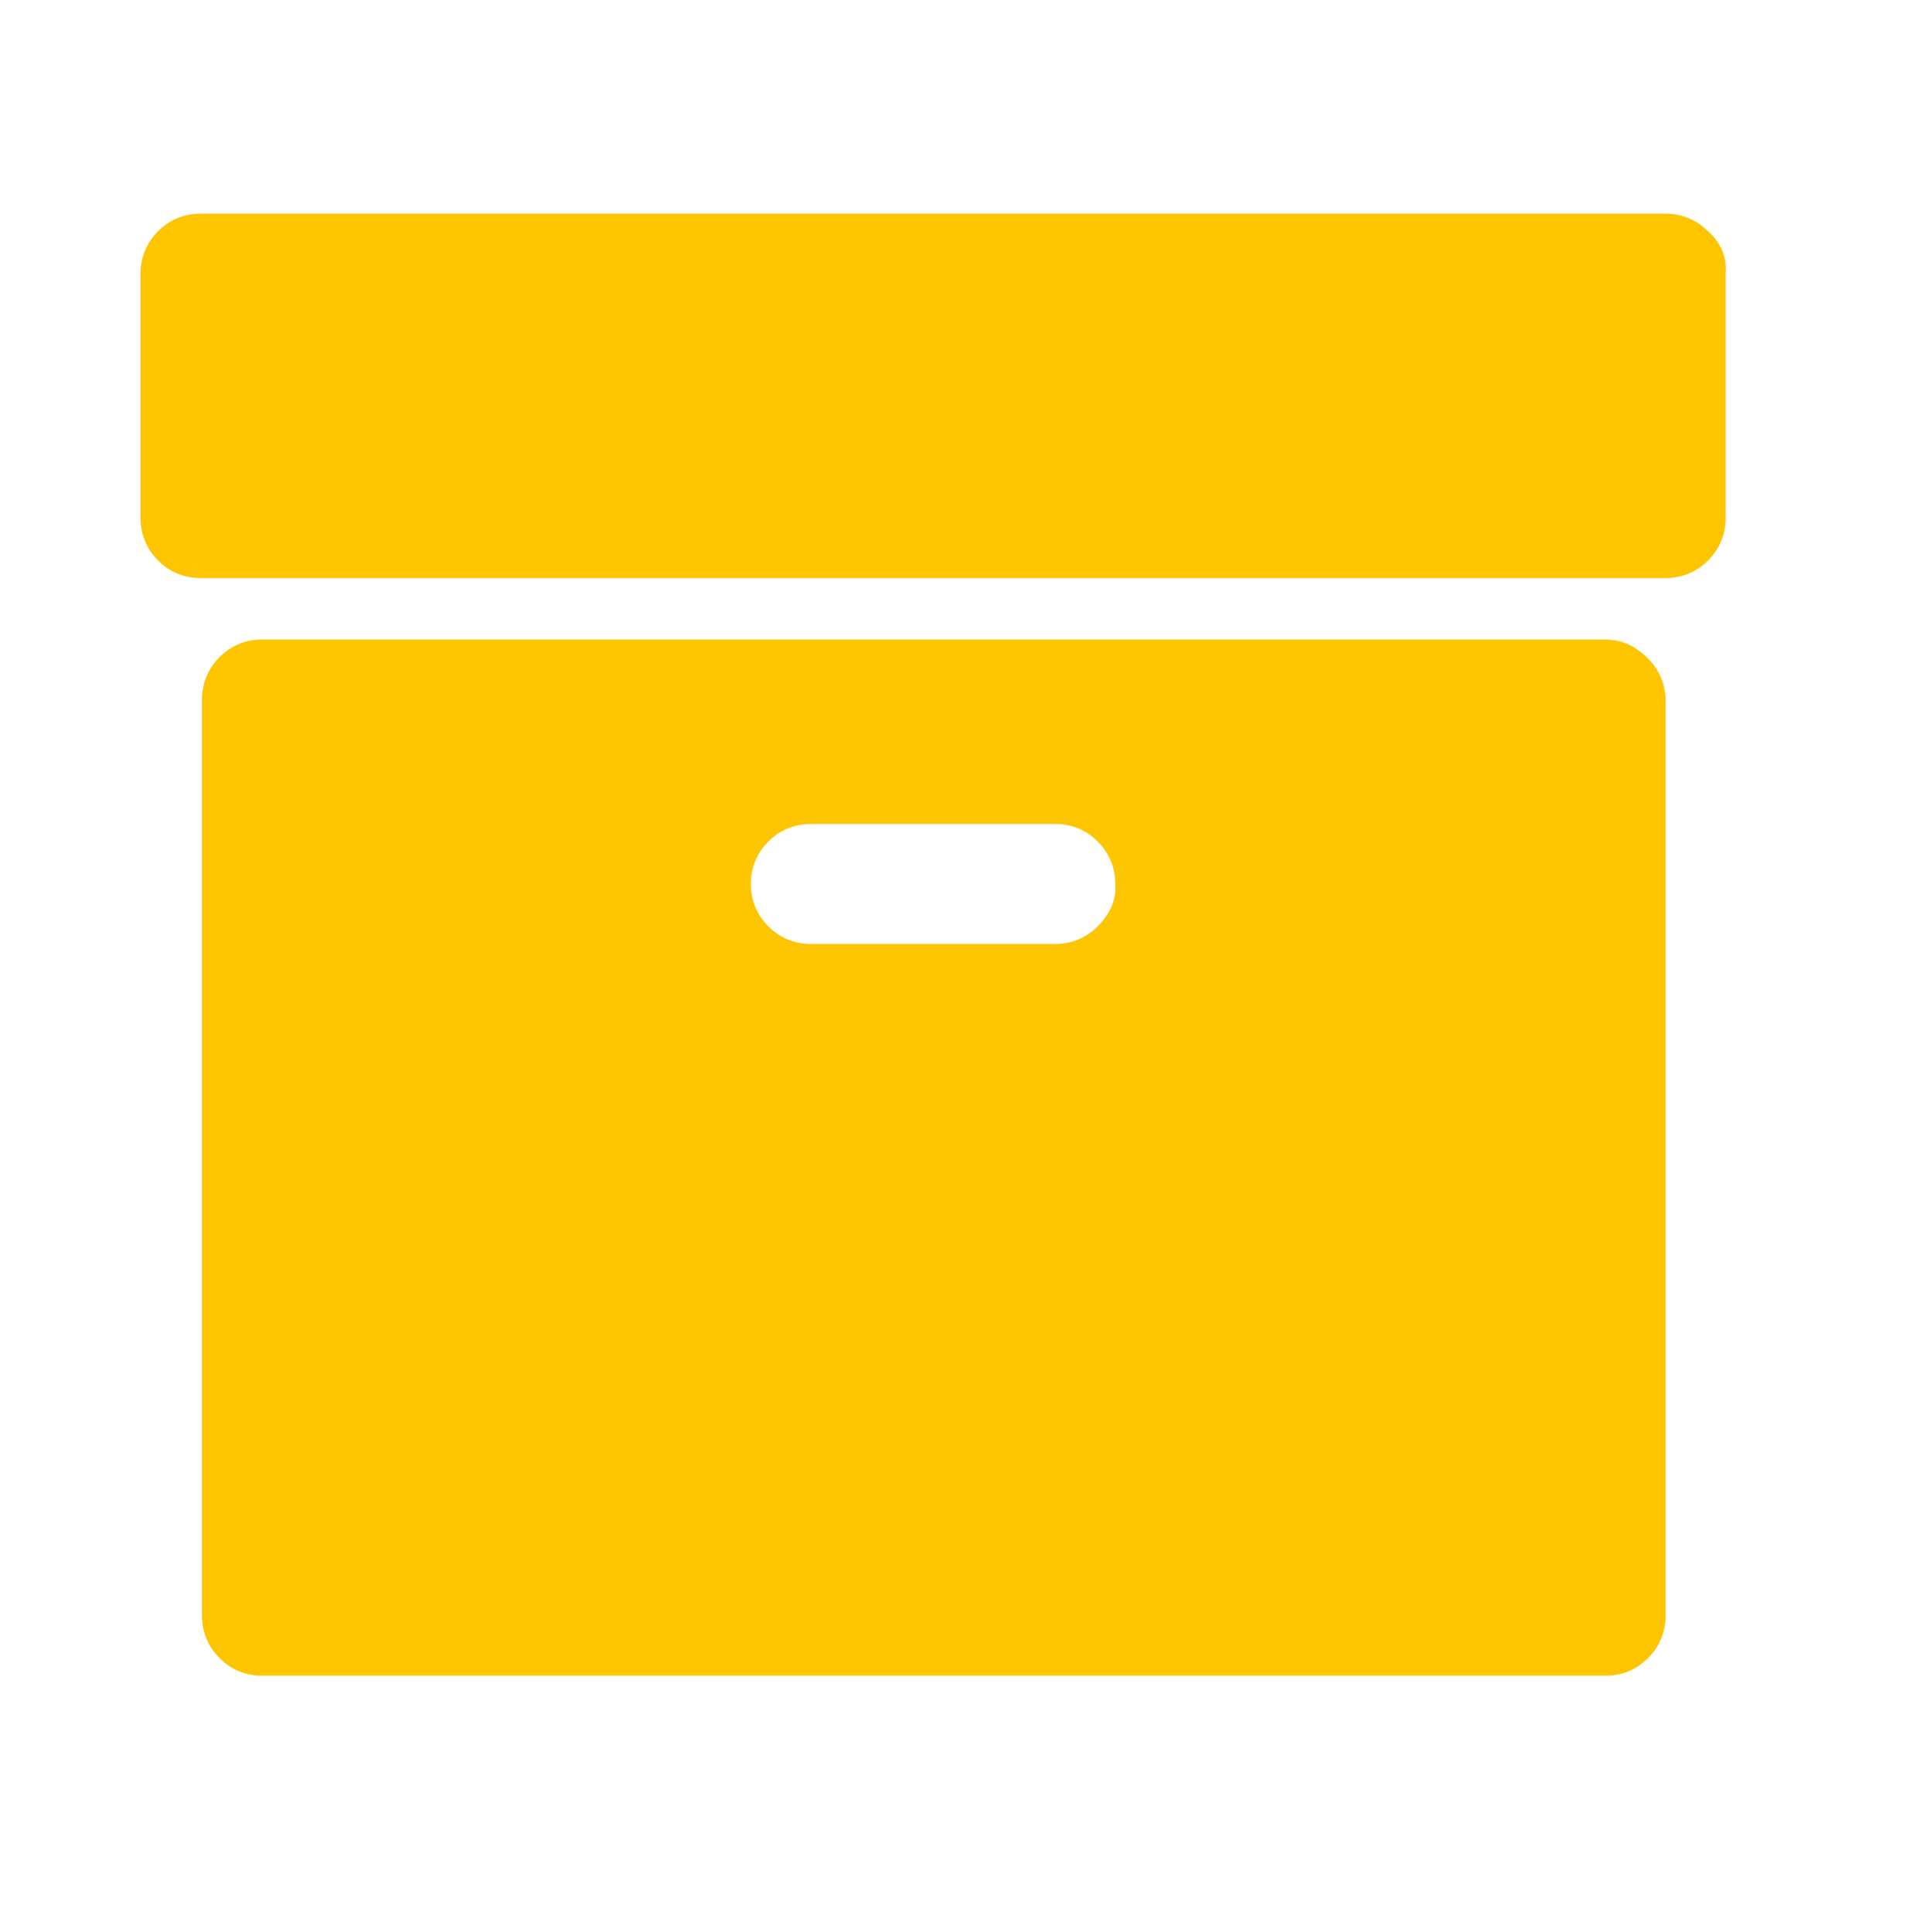 <?xml version="1.0" encoding="utf-8"?>
<!-- Generator: Adobe Illustrator 22.0.0, SVG Export Plug-In . SVG Version: 6.00 Build 0)  -->
<svg version="1.1" id="Слой_1" xmlns="http://www.w3.org/2000/svg" xmlns:xlink="http://www.w3.org/1999/xlink" x="0px" y="0px"
	 viewBox="0 0 130.5 132" style="fill: #fdc500;enable-background:new 0 0 130.5 132;" xml:space="preserve">
<g>
	<path d="M109.6,43.7H17.9c-1.1,0-2.1,0.4-2.9,1.2c-0.8,0.8-1.2,1.8-1.2,2.9v62.6c0,1.1,0.4,2.1,1.2,2.9c0.8,0.8,1.8,1.2,2.9,1.2
		h91.8c1.1,0,2.1-0.4,2.9-1.2c0.8-0.8,1.2-1.8,1.2-2.9V47.9c0-1.1-0.4-2.1-1.2-2.9C111.7,44.1,110.8,43.7,109.6,43.7L109.6,43.7z
		 M75,63.3c-0.8,0.8-1.8,1.2-2.9,1.2H55.4c-1.1,0-2.1-0.4-2.9-1.2c-0.8-0.8-1.2-1.8-1.2-2.9c0-1.1,0.4-2.1,1.2-2.9
		c0.8-0.8,1.8-1.2,2.9-1.2h16.7c1.1,0,2.1,0.4,2.9,1.2c0.8,0.8,1.2,1.8,1.2,2.9C76.3,61.5,75.8,62.5,75,63.3L75,63.3z M75,63.3"/>
	<path d="M116.7,15.8c-0.8-0.8-1.8-1.2-2.9-1.2H13.7c-1.1,0-2.1,0.4-2.9,1.2c-0.8,0.8-1.2,1.8-1.2,2.9v16.7c0,1.1,0.4,2.1,1.2,2.9
		c0.8,0.8,1.8,1.2,2.9,1.2h100.1c1.1,0,2.1-0.4,2.9-1.2c0.8-0.8,1.2-1.8,1.2-2.9V18.7C118,17.6,117.6,16.6,116.7,15.8L116.7,15.8z
		 M116.7,15.8"/>
</g>
</svg>
